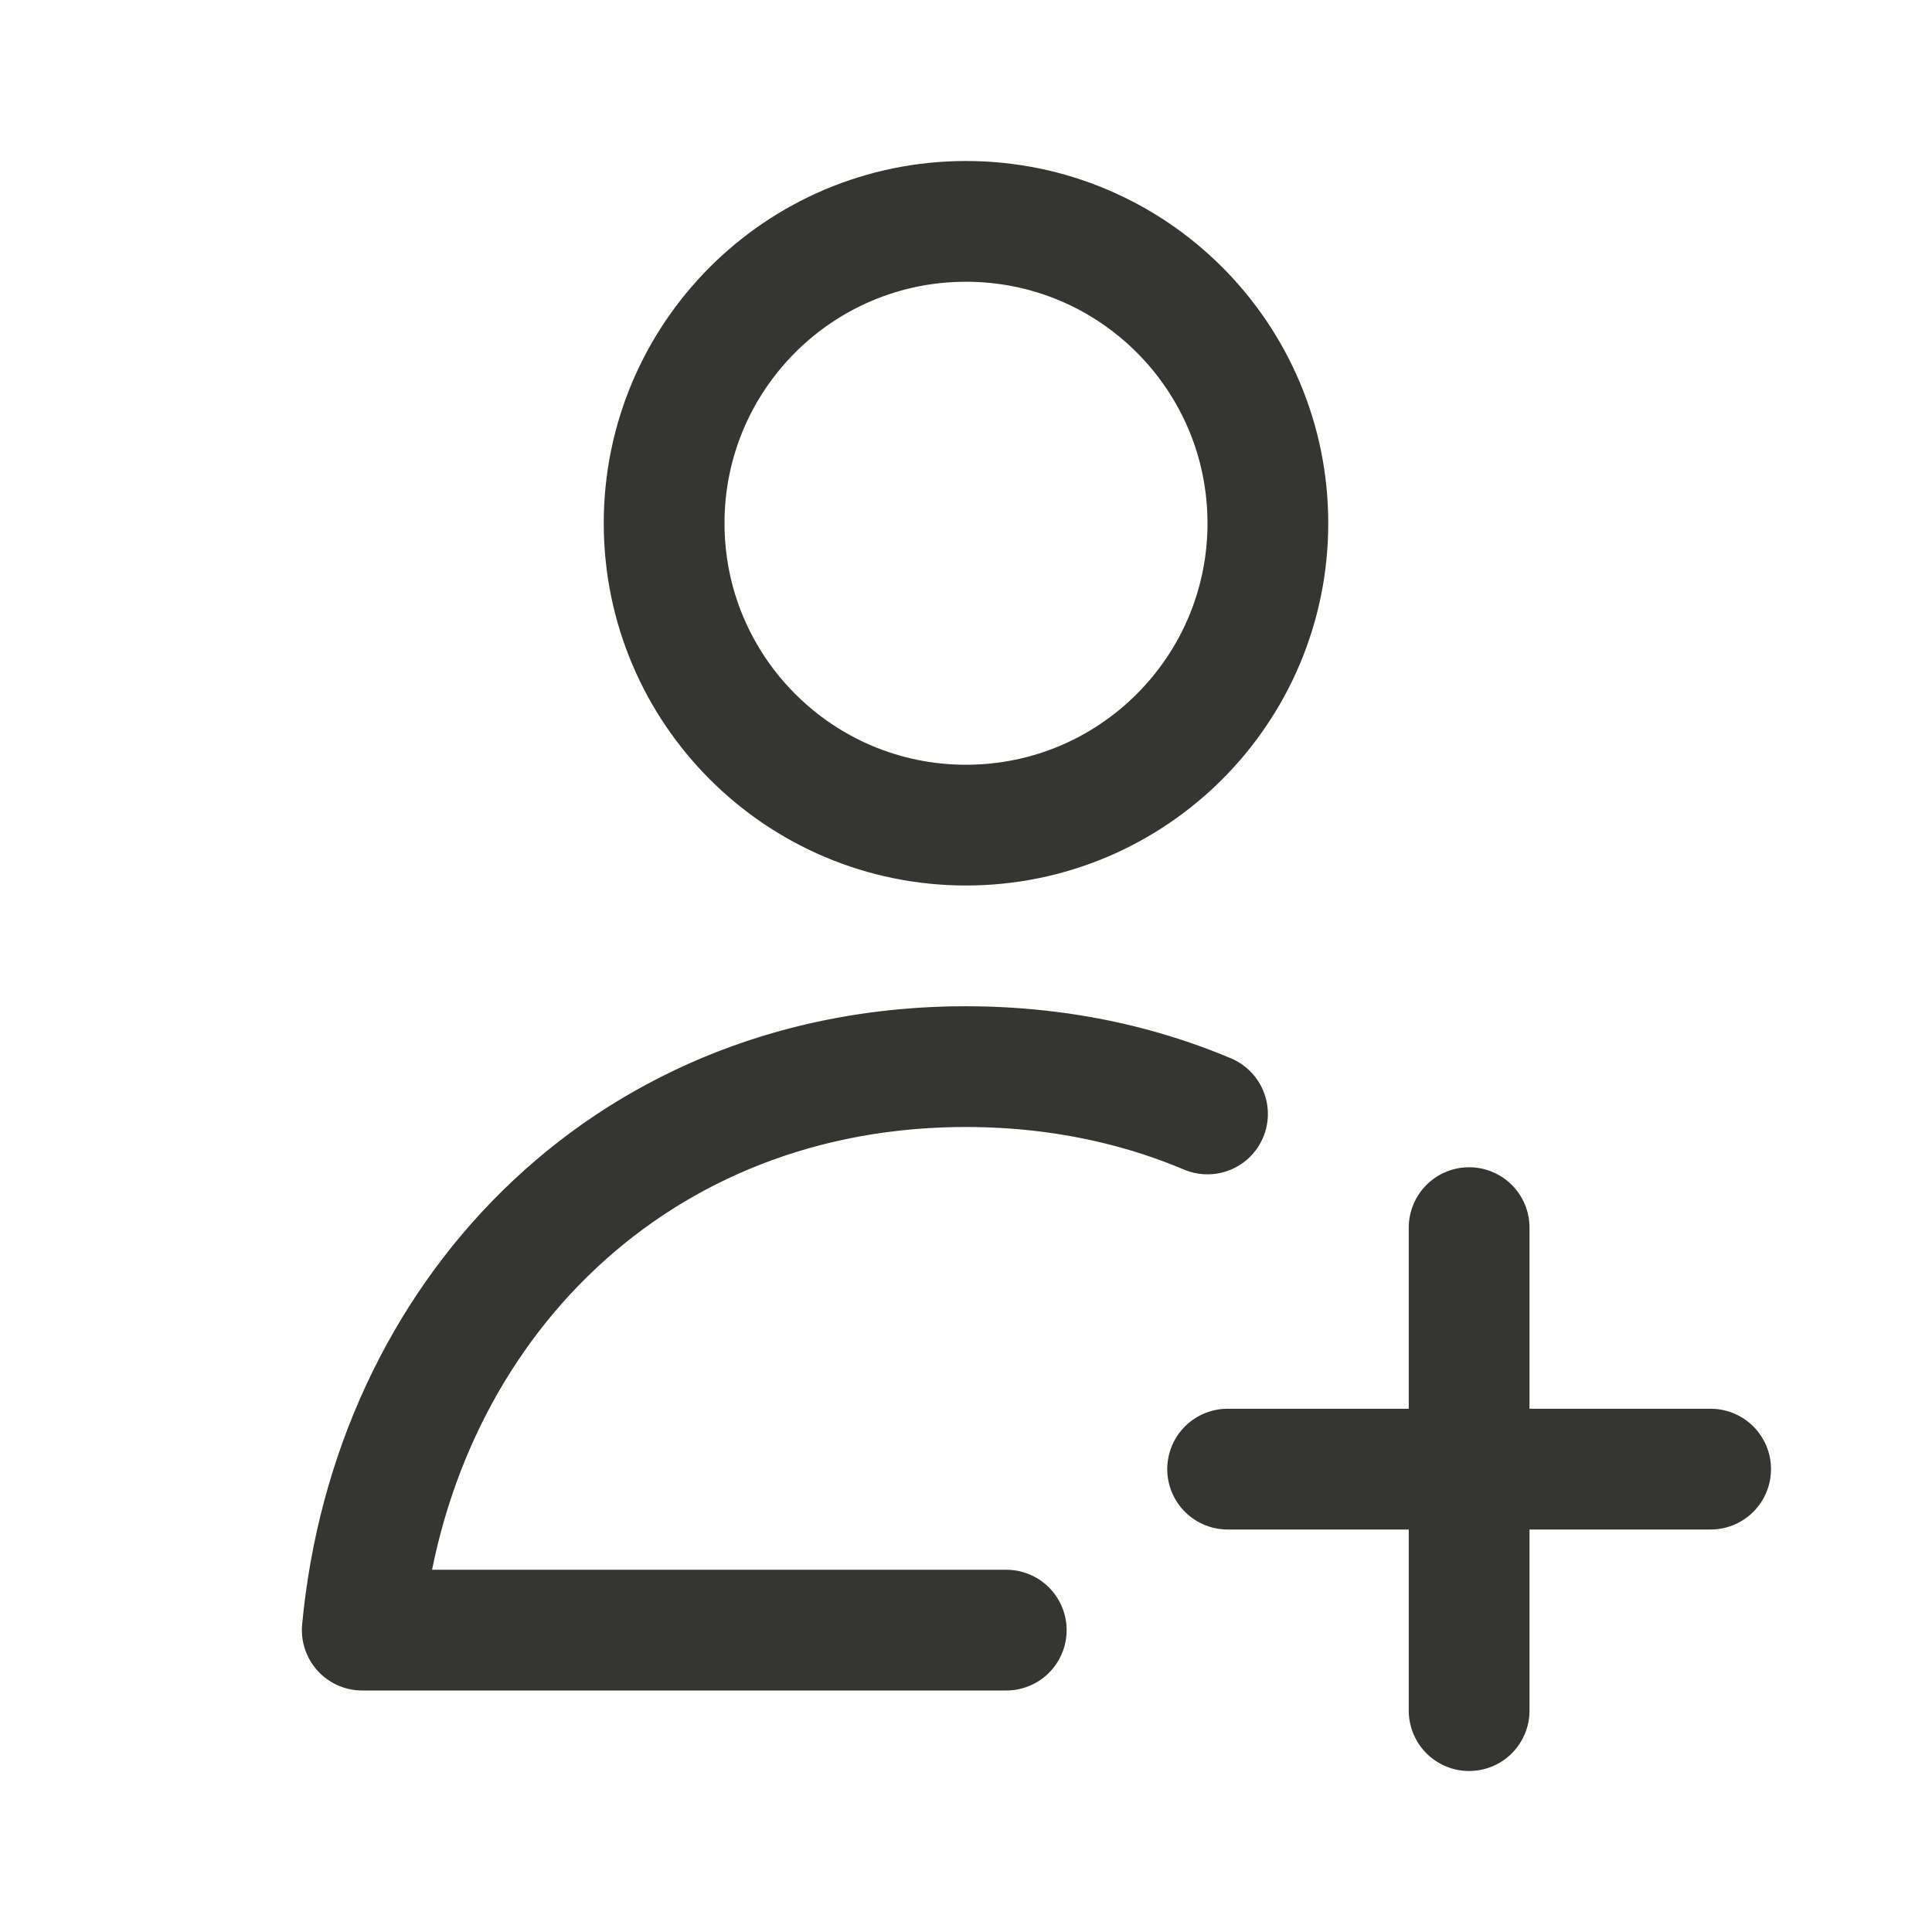 <svg width="24" height="24" viewBox="0 0 24 24" fill="none" xmlns="http://www.w3.org/2000/svg">
<path d="M11.852 13.251C7.741 13.323 4.865 16.372 4.5 20.25H12.5M11.852 13.251C11.901 13.25 11.951 13.25 12 13.25C12.352 13.25 12.695 13.272 13.029 13.314M11.852 13.251C11.202 13.263 10.583 13.348 10 13.5M13.029 13.314C13.363 13.356 13.687 13.418 14 13.5M13.029 13.314C13.731 13.402 14.39 13.581 15 13.838M18.25 15.25V18.25M18.25 18.25V21.25M18.25 18.25H15.25M18.25 18.25H21.25M15.75 6.5C15.75 8.571 14.071 10.25 12 10.25C9.929 10.25 8.25 8.571 8.25 6.5C8.25 4.429 9.929 2.75 12 2.75C14.071 2.75 15.75 4.429 15.75 6.5Z" stroke="#353531" stroke-width="1.5" stroke-linecap="round" stroke-linejoin="round"/>
</svg>
